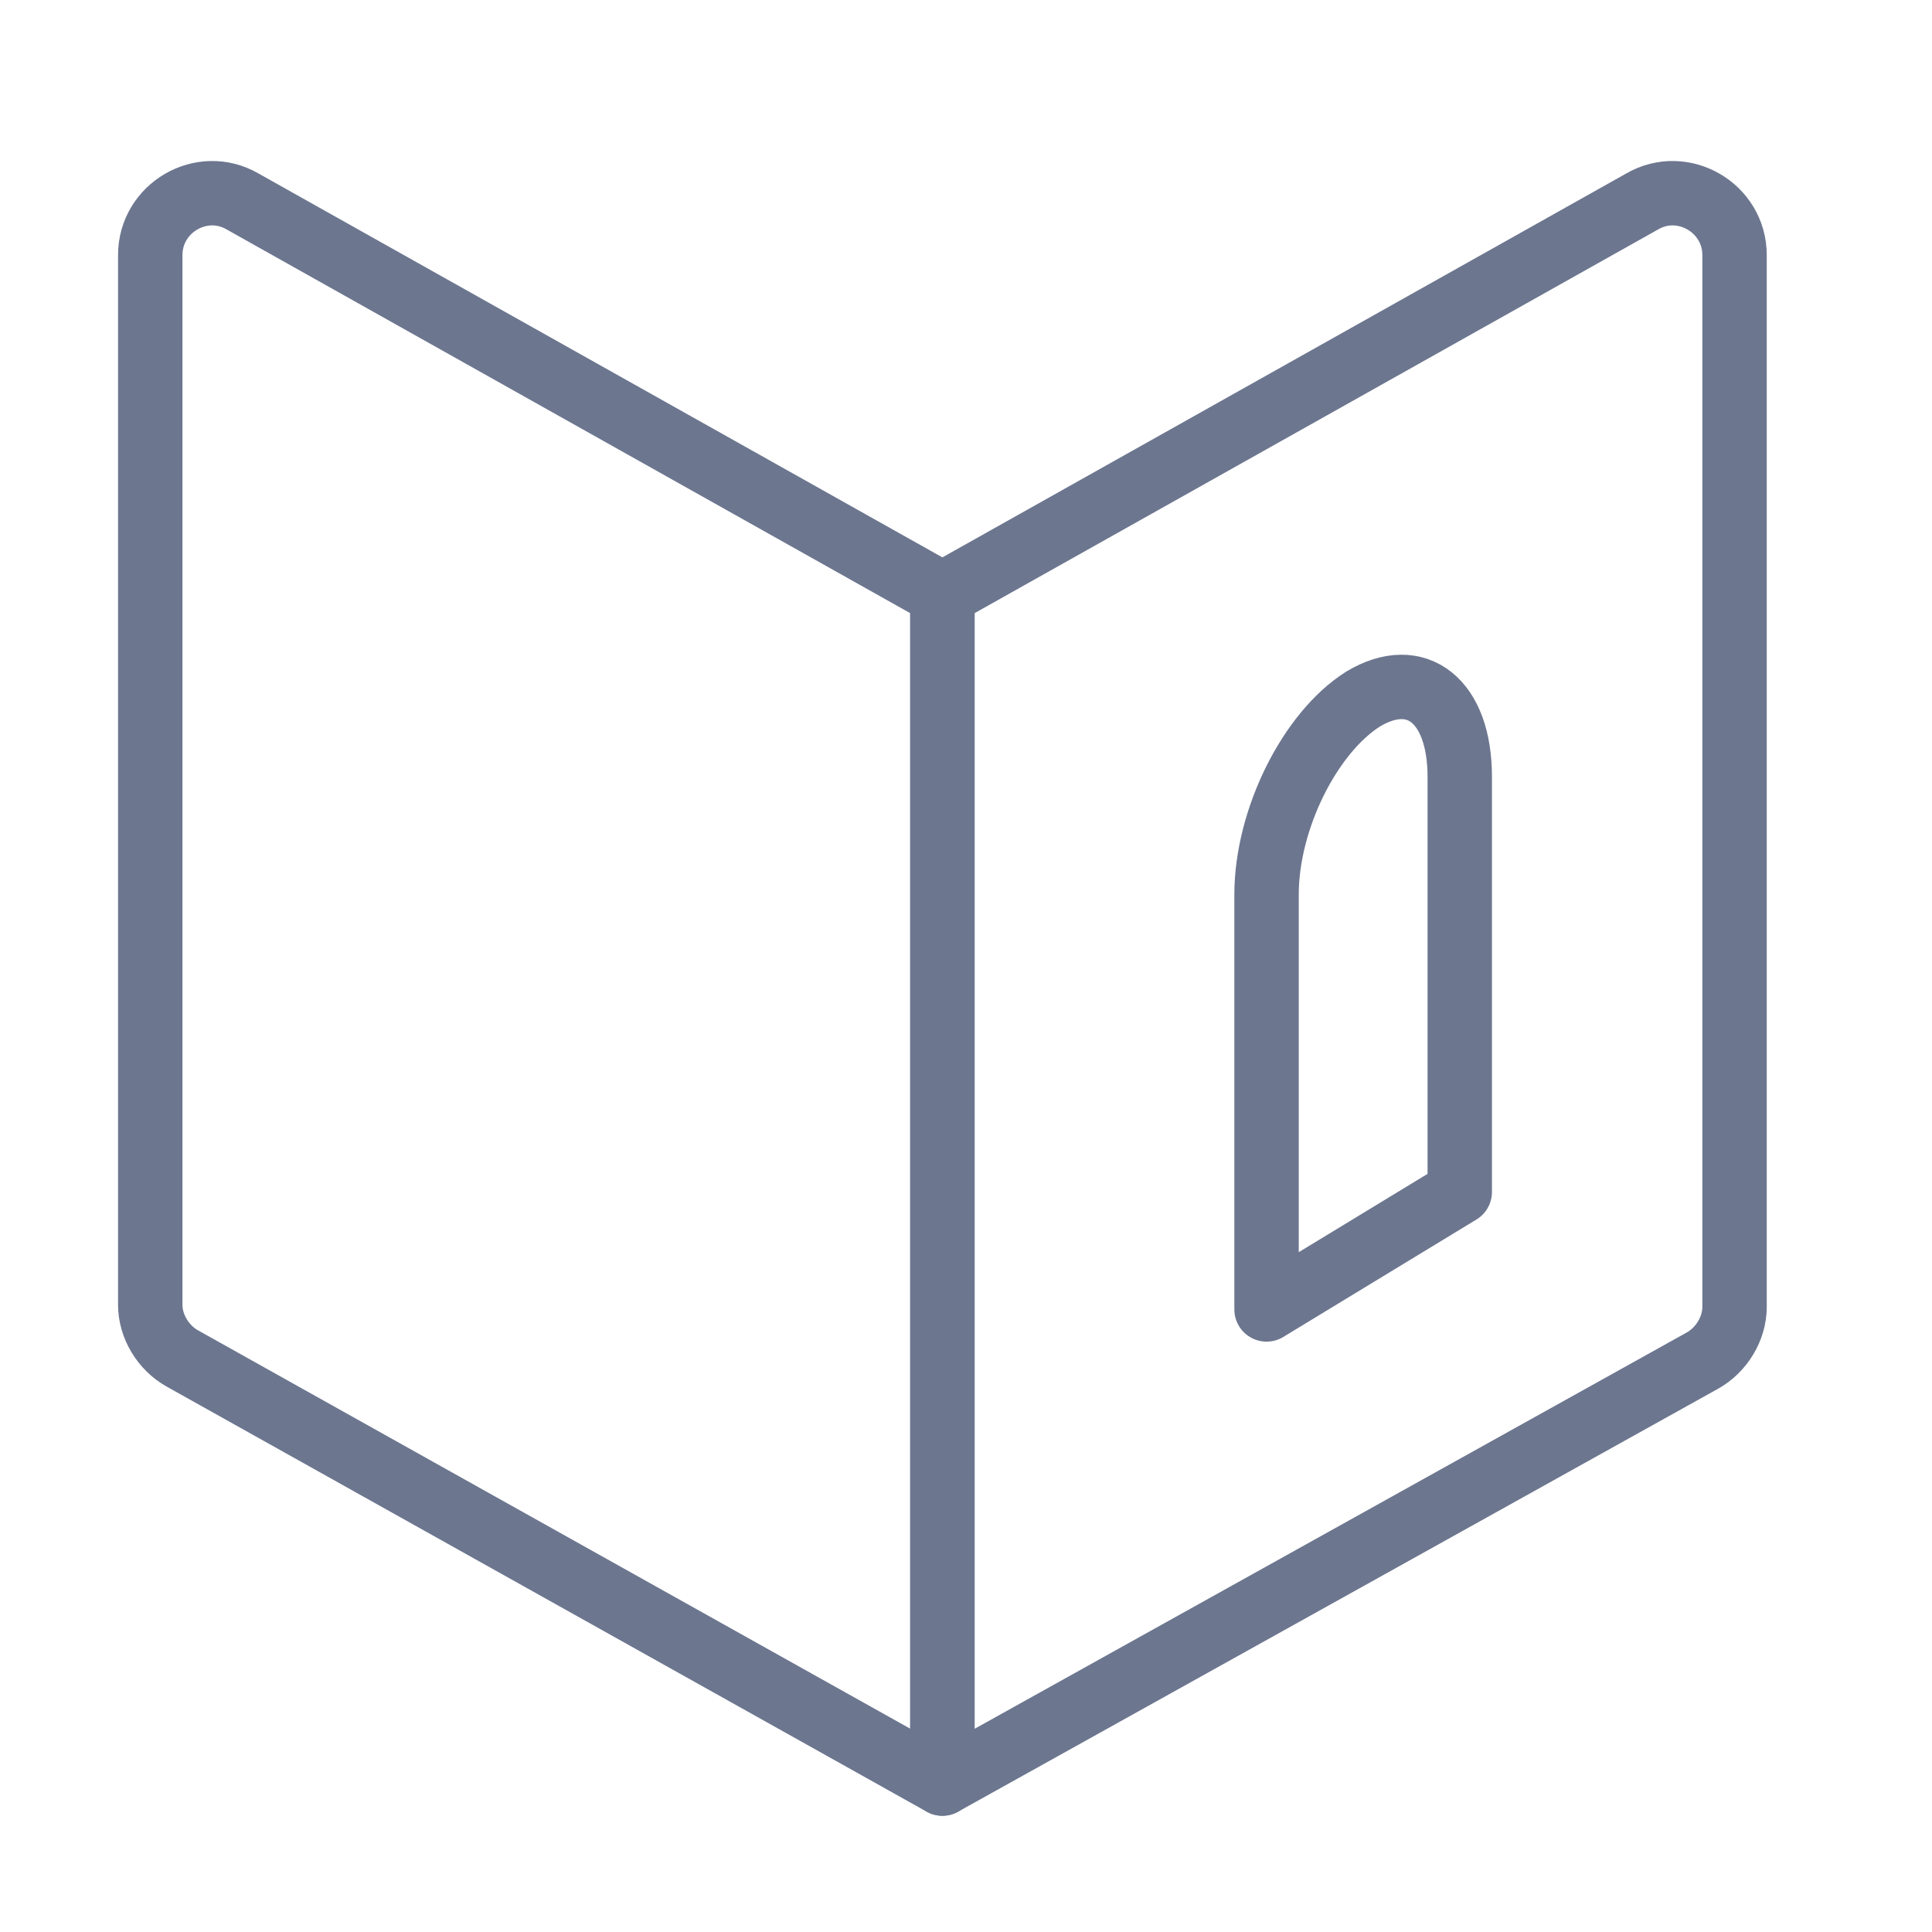 <svg width="30" height="30" viewBox="0 0 30 30" fill="none" xmlns="http://www.w3.org/2000/svg">
    <path d="M14.634 9.228V27.695L26.434 21.128C26.734 20.961 26.934 20.628 26.934 20.294V3.961C26.934 3.228 26.134 2.761 25.5 3.128L14.634 9.228Z" stroke="#6C768F" stroke-miterlimit="10" stroke-linejoin="round"/>
    <path d="M14.633 9.228V27.695L2.833 21.095C2.533 20.928 2.333 20.595 2.333 20.261V3.961C2.333 3.228 3.133 2.761 3.766 3.128L14.633 9.228Z" stroke="#6C768F" stroke-miterlimit="10" stroke-linejoin="round"/>
    <path d="M21.167 10.854C21.995 10.357 22.667 10.878 22.667 12.063V18.509L19.667 20.333V13.888C19.667 12.726 20.339 11.376 21.167 10.854Z" stroke="#6C768F" stroke-miterlimit="10" stroke-linejoin="round"/>
</svg>
